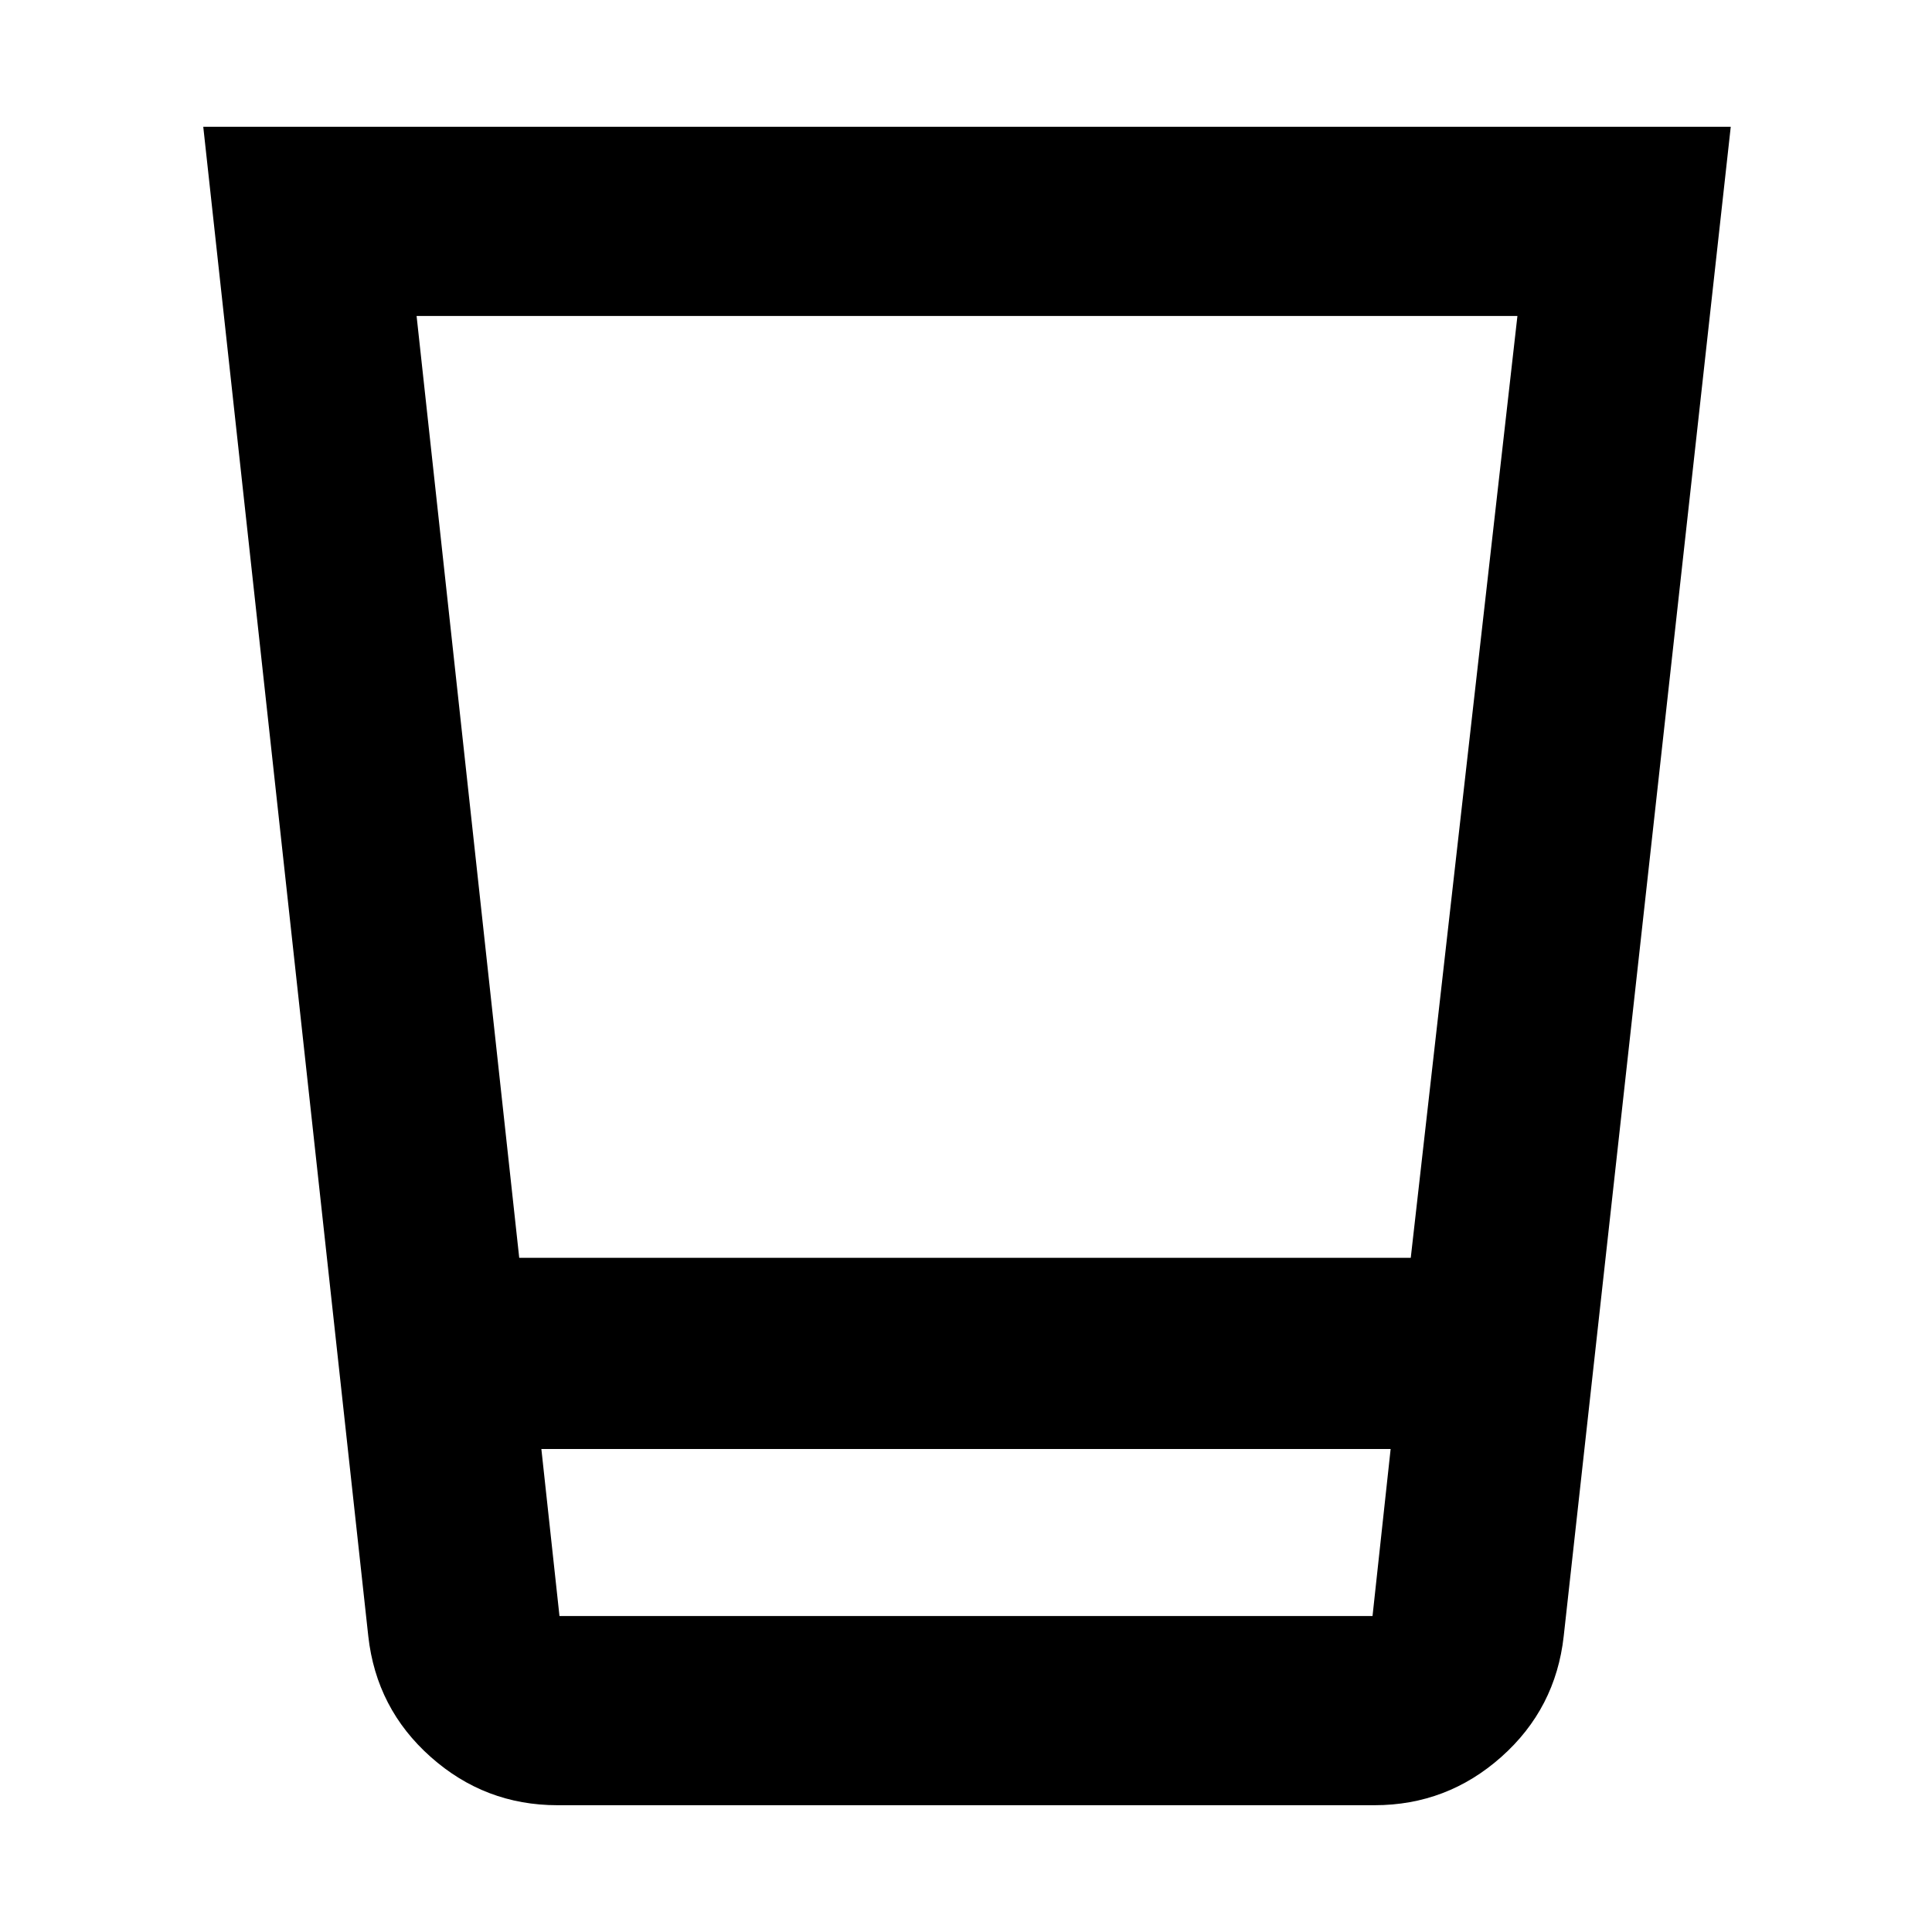 <svg xmlns="http://www.w3.org/2000/svg" width="48" height="48" viewBox="0 0 48 48"><path d="M13.85 44.85q-1.8 0-3.15-1.2-1.35-1.2-1.55-3l-4.1-37.5H43l-4.15 37.5q-.2 1.8-1.55 3t-3.15 1.2ZM34.55 36h-21.1l.45 4.15h20.2ZM10.35 7.85l2.55 23.4h22.15l2.65-23.4Zm23.75 32.3H13.9Z"/></svg>